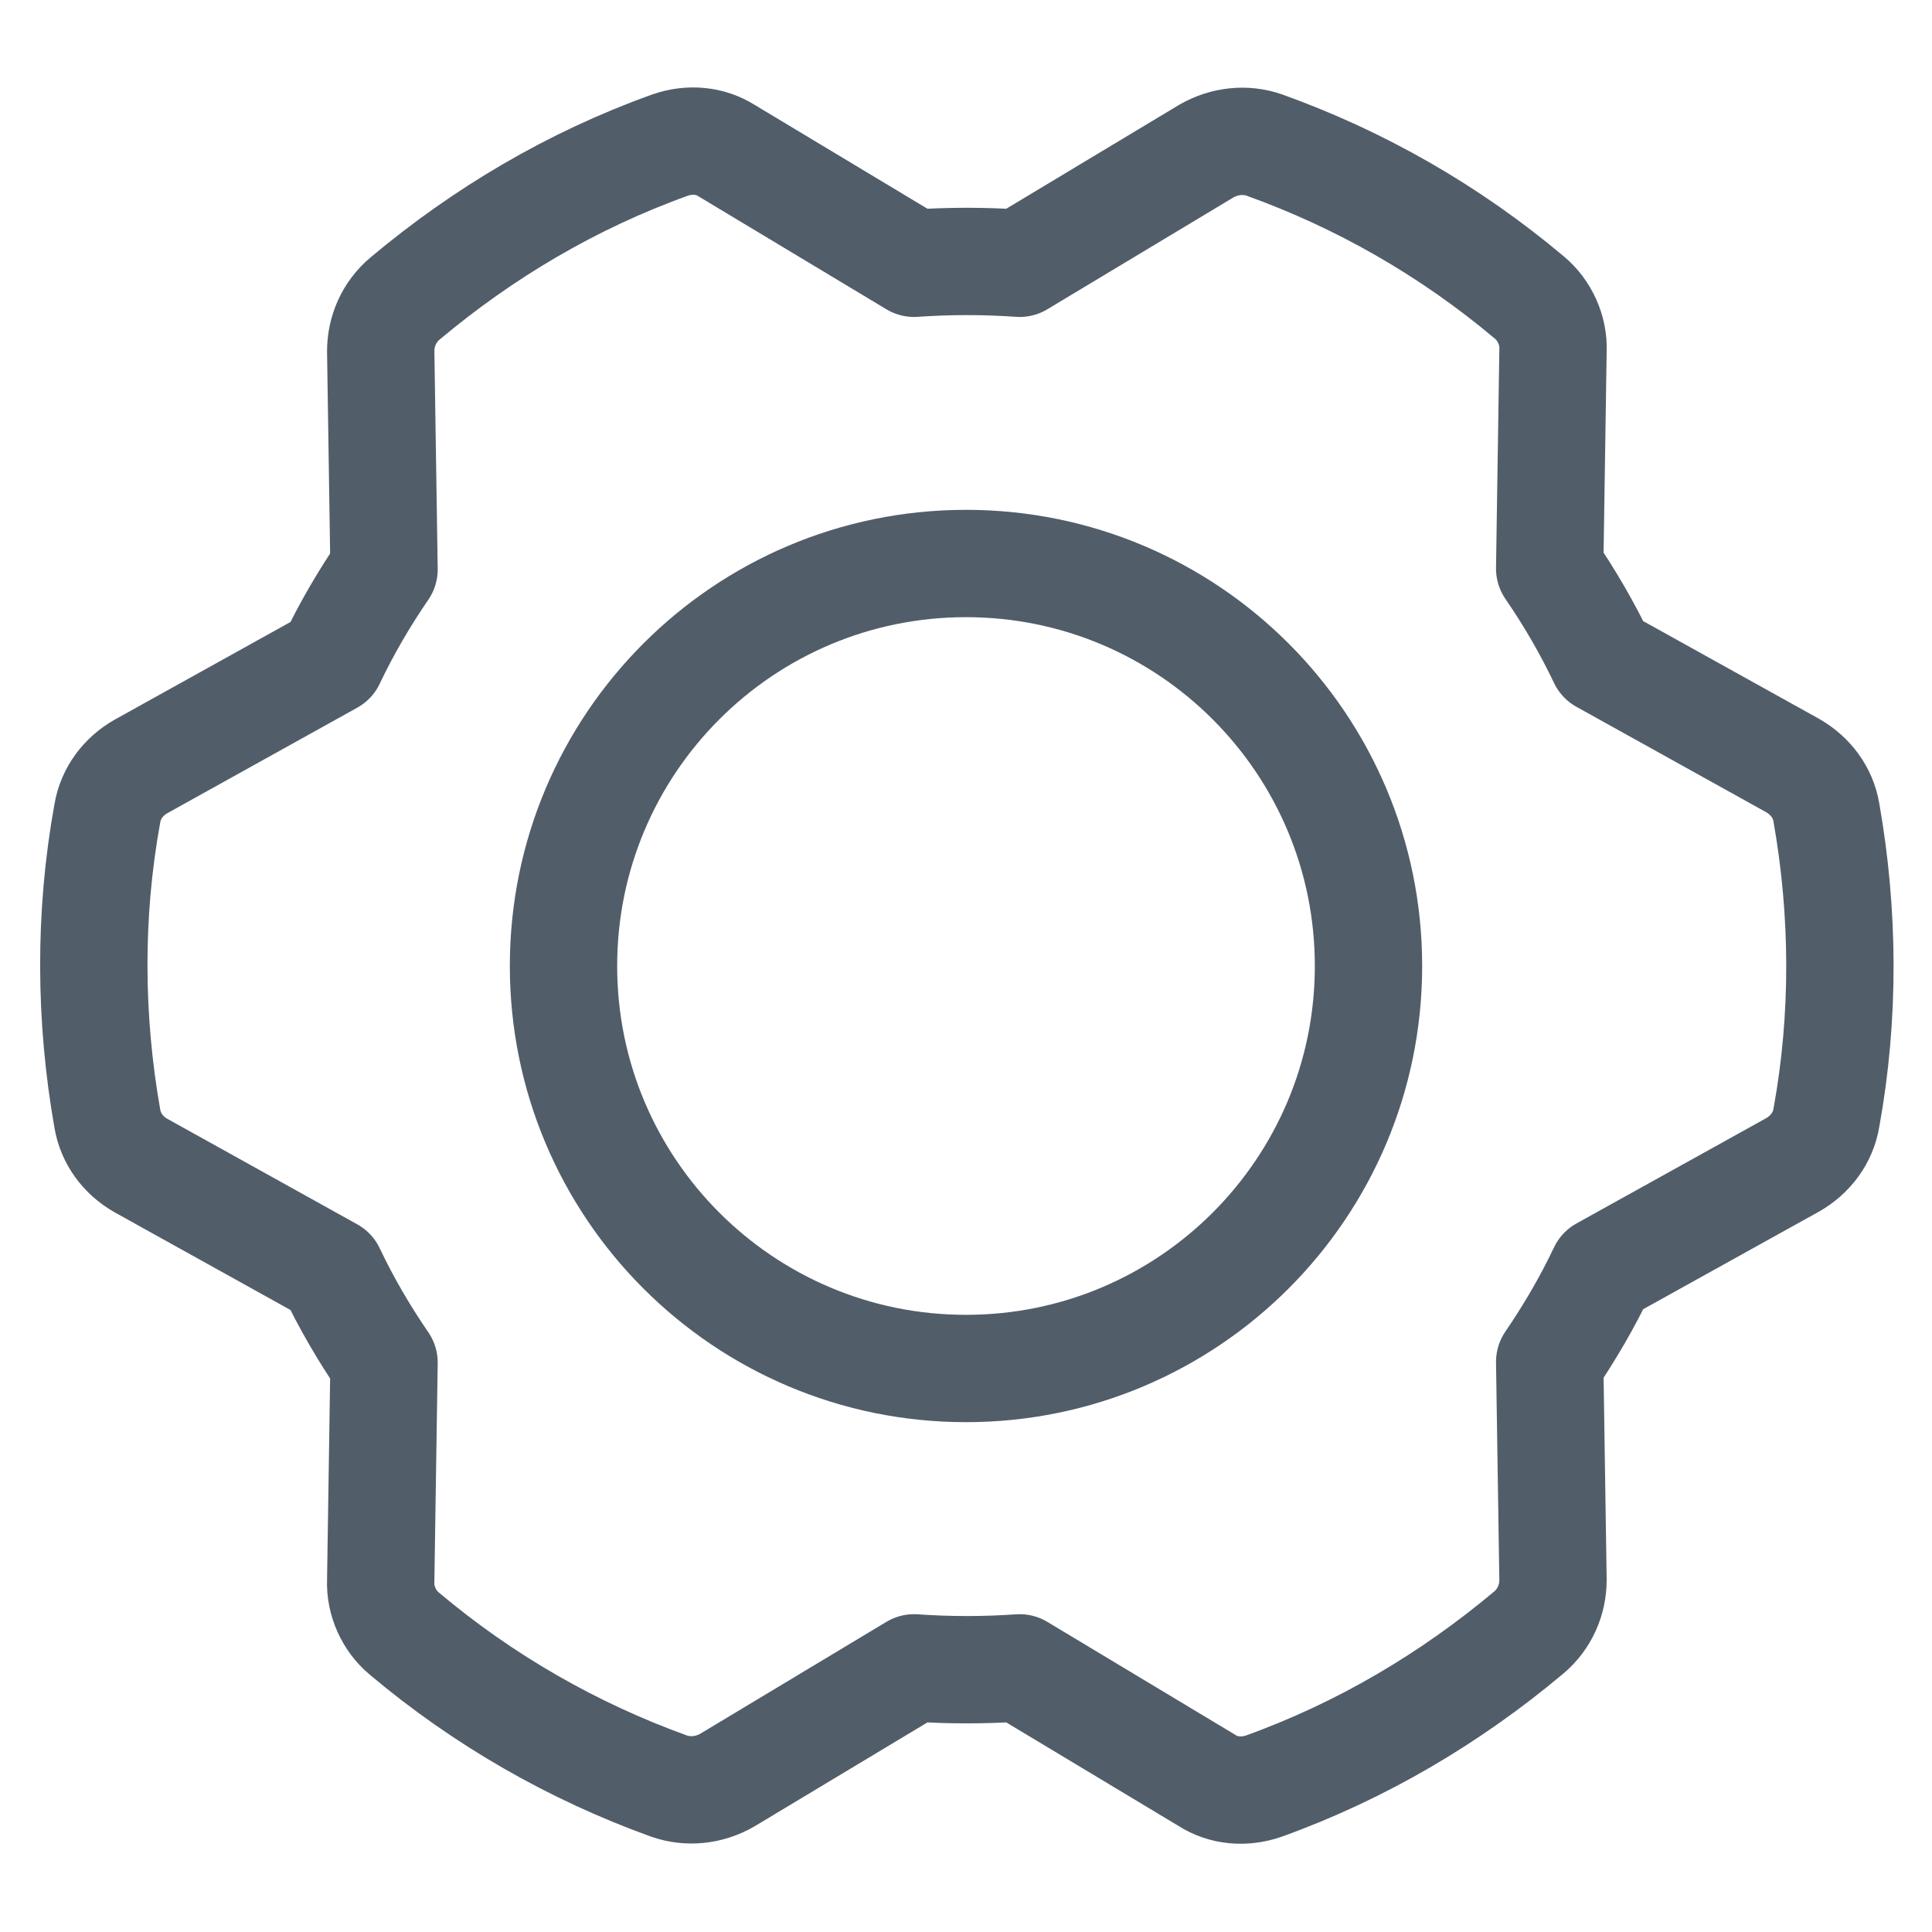 <svg width="18" height="18" viewBox="0 0 18 18" fill="none" xmlns="http://www.w3.org/2000/svg">
<g id="Icon">
<g id="Vector">
<path d="M3.086 6.156C3.227 5.859 3.391 5.578 3.578 5.305L3.547 3.273C3.547 3.086 3.625 2.906 3.774 2.781C4.5 2.172 5.328 1.68 6.242 1.352C6.422 1.289 6.617 1.305 6.774 1.406L8.516 2.453C8.844 2.43 9.172 2.43 9.5 2.453L11.242 1.406C11.406 1.313 11.602 1.289 11.781 1.352C12.672 1.672 13.508 2.148 14.25 2.773C14.391 2.891 14.477 3.078 14.469 3.266L14.438 5.297C14.625 5.57 14.789 5.852 14.93 6.148L16.703 7.133C16.867 7.227 16.985 7.383 17.016 7.57C17.18 8.5 17.188 9.469 17.016 10.414C16.985 10.602 16.867 10.758 16.703 10.852L14.93 11.836C14.789 12.133 14.625 12.414 14.438 12.688L14.469 14.719C14.469 14.906 14.391 15.086 14.242 15.211C13.516 15.82 12.688 16.312 11.774 16.641C11.594 16.703 11.399 16.688 11.242 16.586L9.5 15.539C9.172 15.562 8.844 15.562 8.516 15.539L6.774 16.586C6.61 16.68 6.414 16.703 6.235 16.641C5.344 16.32 4.508 15.844 3.766 15.219C3.625 15.102 3.539 14.914 3.547 14.727L3.578 12.695C3.391 12.422 3.227 12.141 3.086 11.844L1.313 10.859C1.149 10.766 1.031 10.609 1 10.422C0.836 9.492 0.828 8.523 1 7.578C1.031 7.391 1.149 7.234 1.313 7.141L3.086 6.156Z" stroke="#525D6A" stroke-miterlimit="10" stroke-linecap="round" stroke-linejoin="round"/>
<path d="M9 12.75C11.071 12.75 12.75 11.071 12.75 9C12.75 6.929 11.071 5.25 9 5.25C6.929 5.25 5.25 6.929 5.25 9C5.25 11.071 6.929 12.75 9 12.75Z" stroke="#525D6A" stroke-miterlimit="10" stroke-linecap="round" stroke-linejoin="round"/>
</g>
</g>
</svg>
